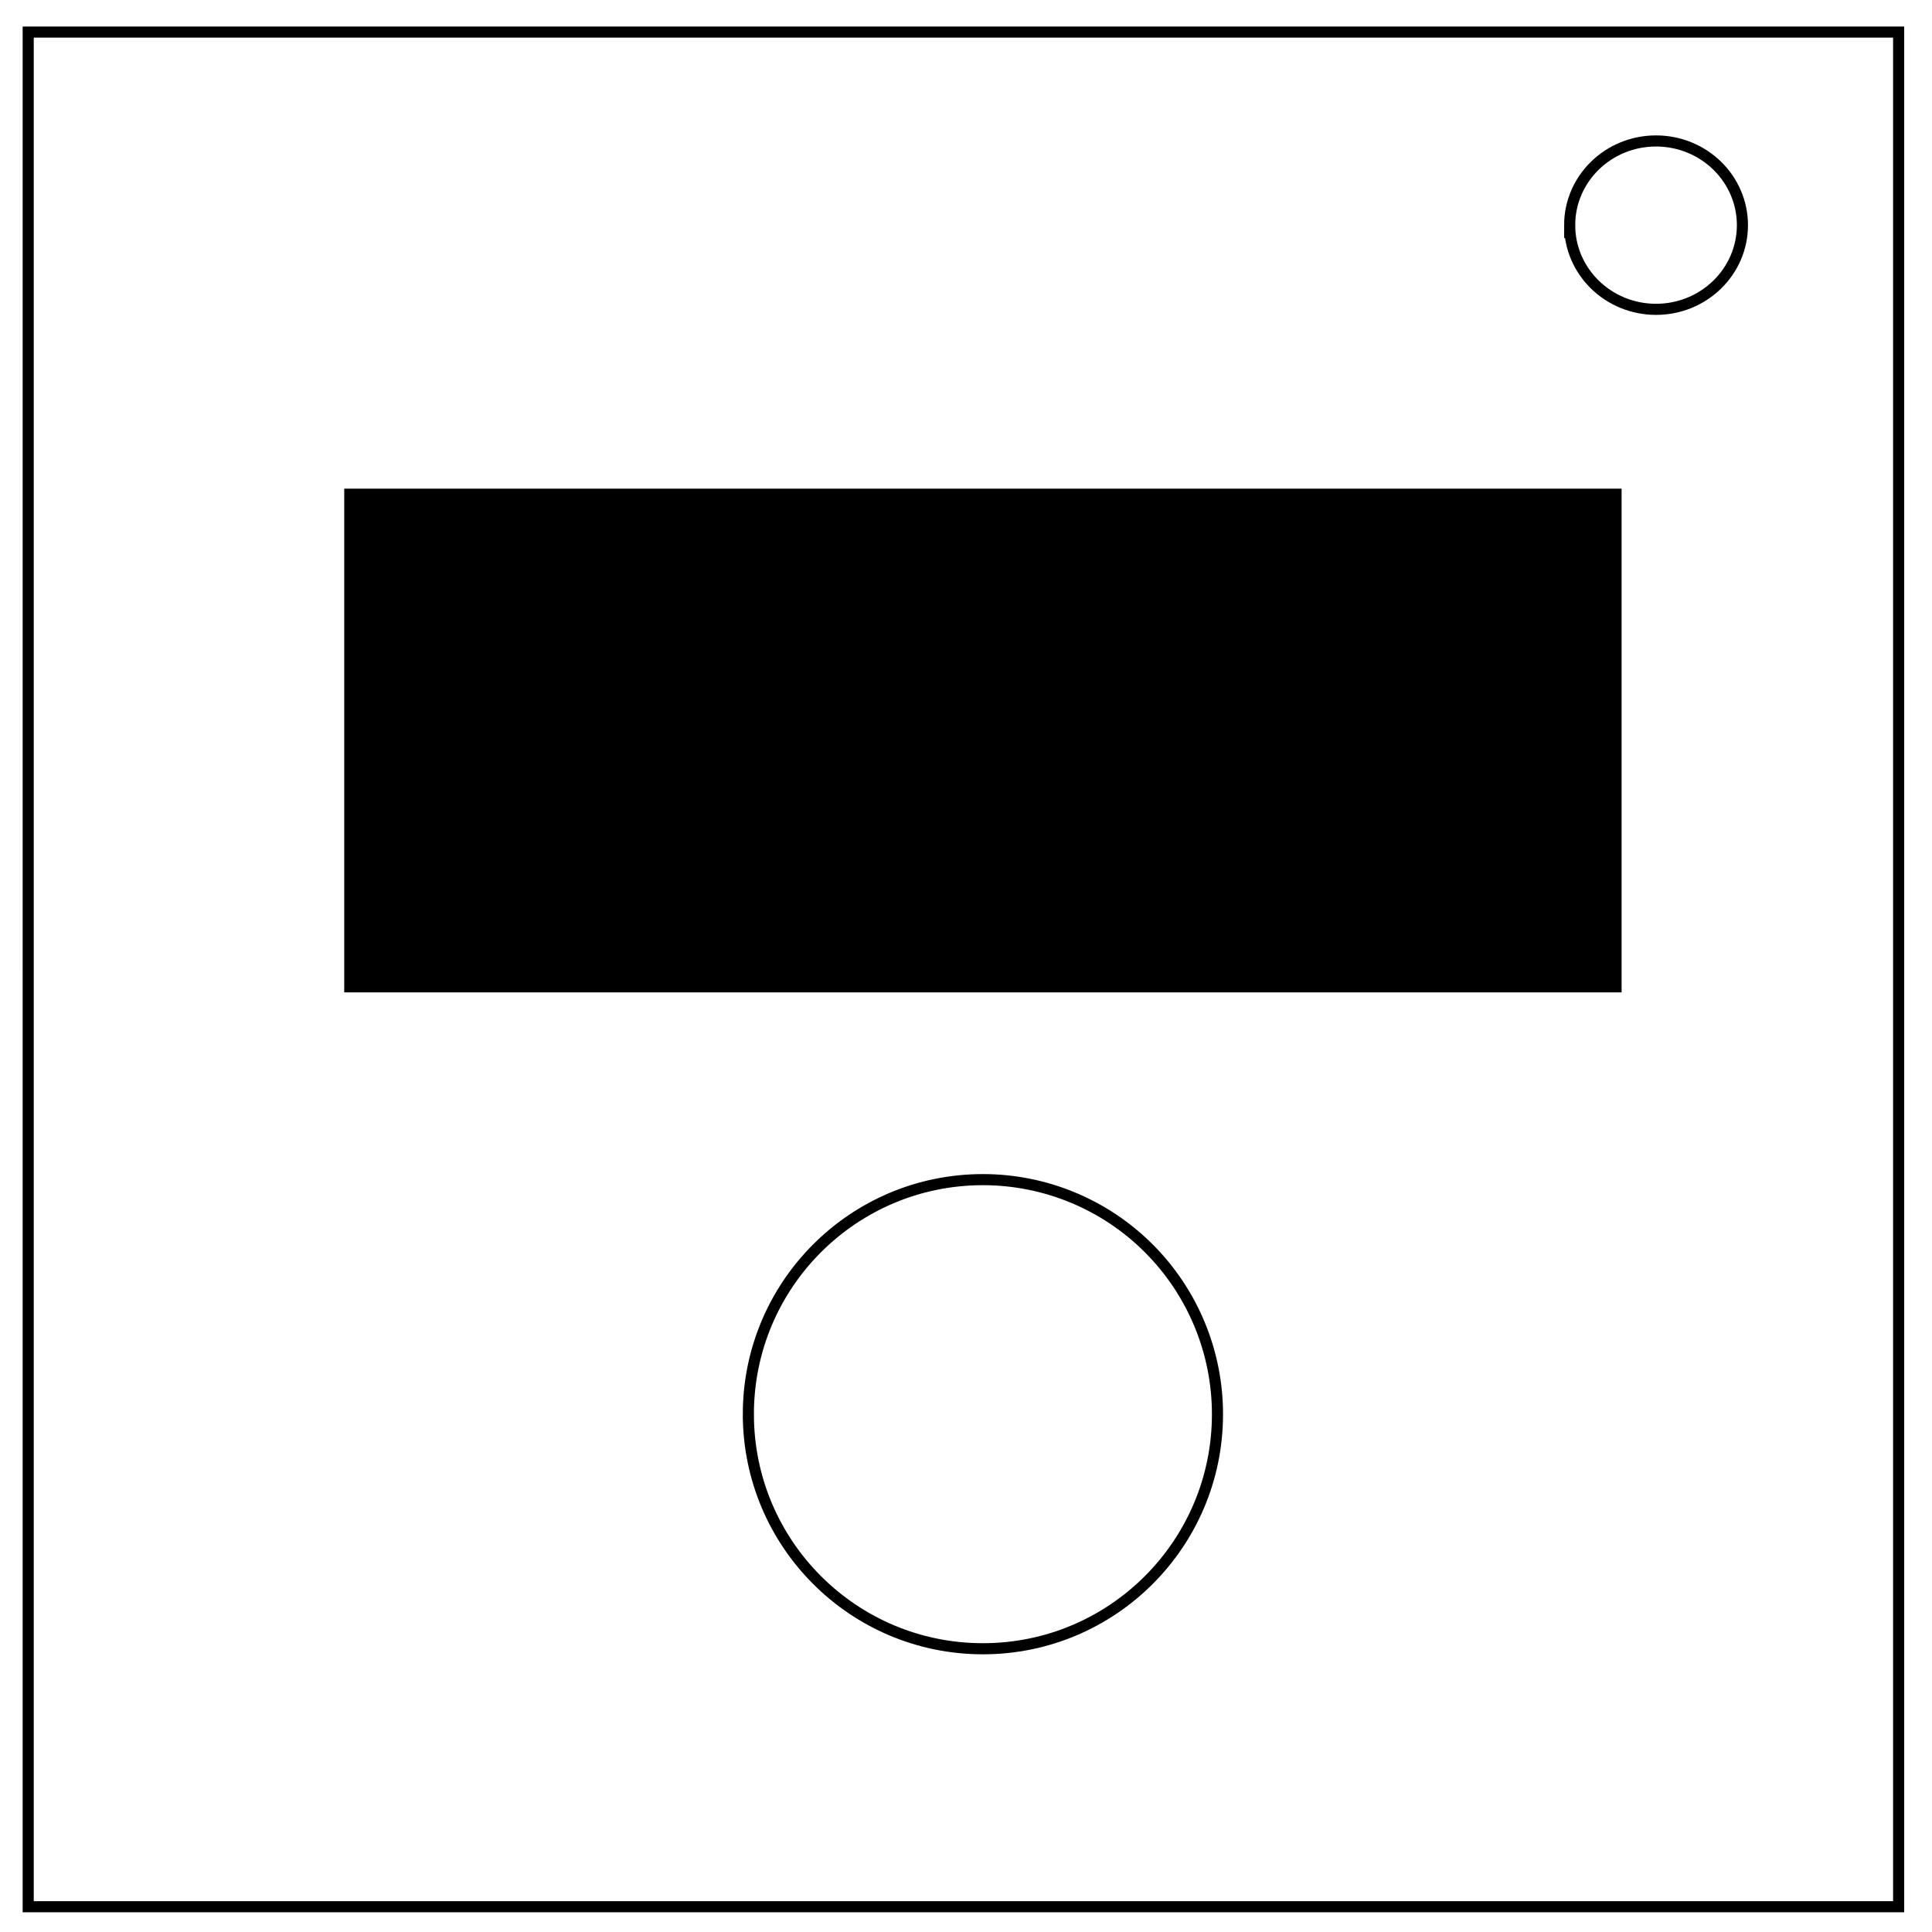 <?xml version="1.0" encoding="UTF-8" standalone="no"?>
<svg
   xmlns:dc="http://purl.org/dc/elements/1.1/"
   xmlns:cc="http://creativecommons.org/ns#"
   xmlns:rdf="http://www.w3.org/1999/02/22-rdf-syntax-ns#"
   xmlns:svg="http://www.w3.org/2000/svg"
   xmlns="http://www.w3.org/2000/svg"
   xmlns:sodipodi="http://sodipodi.sourceforge.net/DTD/sodipodi-0.dtd"
   xmlns:inkscape="http://www.inkscape.org/namespaces/inkscape"
   viewBox="0 0 348 348"
   fill="none"
   version="1.1"
   id="svg12"
   sodipodi:docname="Module Name.svg"
   inkscape:version="1.0.2-2 (e86c870879, 2021-01-15)">
  <defs
     id="defs16" />
  <sodipodi:namedview
     pagecolor="#ffffff"
     bordercolor="#666666"
     borderopacity="1"
     objecttolerance="10"
     gridtolerance="10"
     guidetolerance="10"
     inkscape:pageopacity="0"
     inkscape:pageshadow="2"
     inkscape:window-width="2560"
     inkscape:window-height="1377"
     id="namedview14"
     showgrid="false"
     inkscape:zoom="2.9482759"
     inkscape:cx="174"
     inkscape:cy="174"
     inkscape:window-x="1912"
     inkscape:window-y="-8"
     inkscape:window-maximized="1"
     inkscape:current-layer="svg12" />
  <path
     d="M5.079 5.776h336.913v337.67H5.08z"
     stroke-width="2"
     stroke="#000"
     id="path2" />
  <path
     d="M282.734 40.554c0-8.376 6.966-15.165 15.56-15.165 4.126 0 8.084 1.597 11.001 4.441 2.918 2.844 4.558 6.702 4.558 10.724 0 8.376-6.966 15.165-15.56 15.165-8.593 0-15.559-6.79-15.559-15.165z"
     stroke-width="2"
     stroke="#000"
     id="path4" />
  <path
     style="fill:#000000;stroke:#000000"
     d="M 62.506,88.519 H 291.588 V 178.255 H 62.506 Z"
     id="path6" />
  <path
     d="m 134.797,254.73 c 0,-23.335 18.915,-42.25 42.251,-42.25 11.204,0 21.951,4.449 29.872,12.373 7.923,7.923 12.377,18.672 12.377,29.877 0,23.335 -18.915,42.25 -42.251,42.25 -23.333,0 -42.248,-18.917 -42.248,-42.25 z"
     stroke-width="5.501"
     stroke="#000000"
     id="path4-2"
     style="stroke-width:2;stroke-miterlimit:2.7;stroke-dasharray:none" />
</svg>
